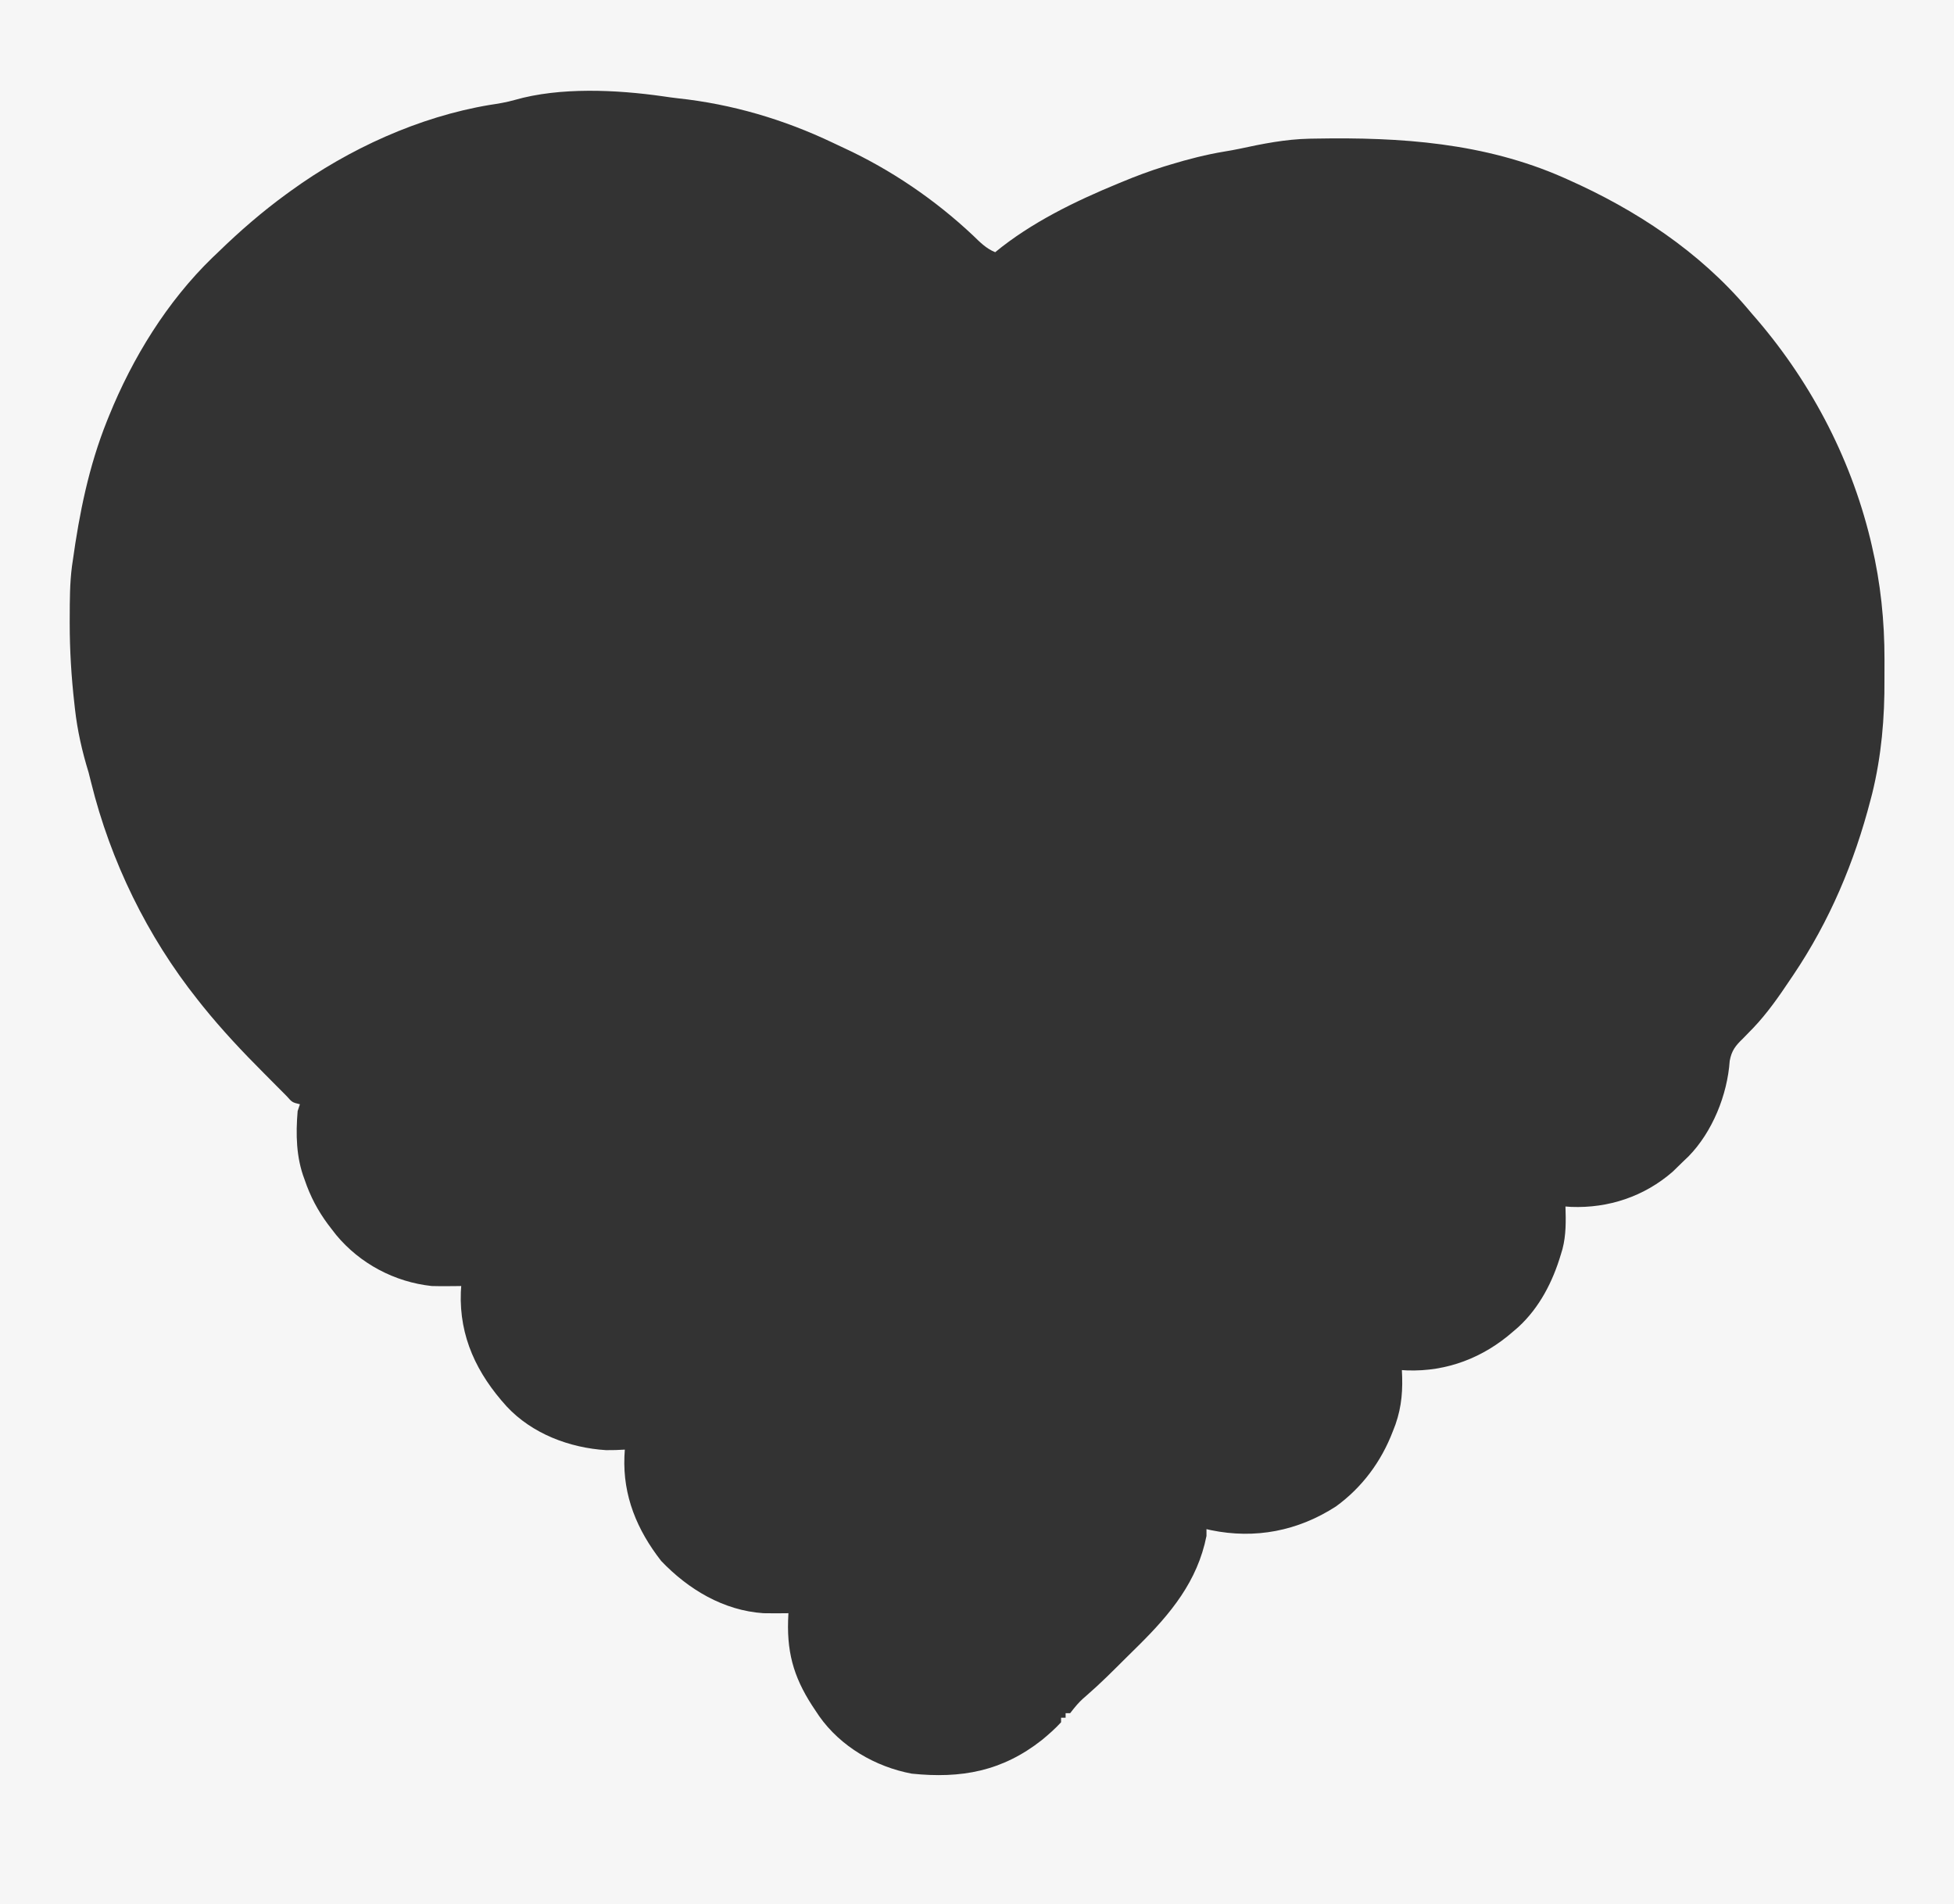<?xml version="1.0" encoding="UTF-8"?>
<svg version="1.1" xmlns="http://www.w3.org/2000/svg" width="860" height="838">

<rect width="100%" height="100%" fill="#333333" stroke="none"/>

<path d="M0 0 C283.8 0 567.6 0 860 0 C860 276.54 860 553.08 860 838 C576.2 838 292.4 838 0 838 C0 561.46 0 284.92 0 0 Z M226.531 43.996 C222.855 45.041 219.278 45.625 215.5 46.188 C184.389 51.389 153.471 65.535 128 84 C127.371 84.456 126.741 84.911 126.093 85.381 C115.35 93.219 105.524 101.731 96 111 C95.136 111.824 94.273 112.647 93.383 113.496 C73.524 132.771 58.343 157.467 48 183 C47.689 183.766 47.379 184.531 47.059 185.32 C39.068 205.314 34.959 225.721 32 247 C31.895 247.719 31.789 248.438 31.681 249.179 C30.695 256.705 30.713 264.297 30.688 271.875 C30.685 272.629 30.682 273.384 30.68 274.161 C30.675 286.13 31.395 297.922 32.75 309.812 C32.829 310.529 32.907 311.245 32.988 311.983 C34.072 321.644 36.149 330.707 39 340 C39.386 341.472 39.76 342.947 40.117 344.426 C48.663 379.024 64.821 412.124 87 440 C87.739 440.931 88.477 441.861 89.238 442.82 C97.658 453.262 106.773 462.96 116.25 472.436 C117.965 474.152 119.671 475.877 121.377 477.602 C122.468 478.696 123.56 479.79 124.652 480.883 C125.161 481.398 125.669 481.914 126.193 482.445 C128.634 485.189 128.634 485.189 132 486 C131.67 486.99 131.34 487.98 131 489 C130.144 499.149 130.334 509.429 134 519 C134.352 519.982 134.704 520.965 135.066 521.977 C137.793 529.086 141.283 535.039 146 541 C146.646 541.834 147.292 542.668 147.957 543.527 C158.447 556.158 173.654 564.242 190 566 C192.312 566.064 194.625 566.086 196.938 566.062 C198.653 566.049 198.653 566.049 200.402 566.035 C201.26 566.024 202.117 566.012 203 566 C202.942 566.897 202.884 567.794 202.824 568.719 C202.114 588.36 209.87 604.534 223 619 C234.159 630.993 250.623 637.225 266.742 638.234 C269.511 638.247 272.239 638.192 275 638 C274.942 638.981 274.884 639.962 274.824 640.973 C274.117 658.329 280.344 673.338 291 687 C302.974 699.542 318.424 708.818 336 710 C339.669 710.073 343.331 710.061 347 710 C346.954 711.076 346.907 712.153 346.859 713.262 C346.383 728.931 350.088 739.944 359 753 C359.518 753.775 360.036 754.549 360.57 755.348 C370.011 768.735 385.282 777.606 401.258 780.613 C422.979 782.858 441.029 779.618 458.562 765.812 C461.532 763.354 464.399 760.849 467 758 C467 757.34 467 756.68 467 756 C467.66 756 468.32 756 469 756 C469 755.34 469 754.68 469 754 C469.66 754 470.32 754 471 754 C471.536 753.319 472.072 752.639 472.625 751.938 C474.491 749.63 476.019 748.06 478.25 746.199 C484.249 741.01 489.83 735.393 495.444 729.796 C497.357 727.893 499.28 726.001 501.203 724.109 C515.224 710.211 527.037 695.952 531 676 C531 675.01 531 674.02 531 673 C531.632 673.144 532.263 673.289 532.914 673.438 C552.439 677.489 571.294 673.801 588 663 C599.518 654.617 607.928 643.267 613 630 C613.393 628.98 613.786 627.961 614.191 626.91 C617.006 618.821 617.46 611.521 617 603 C618.147 603.07 618.147 603.07 619.316 603.141 C636.86 603.732 652.877 597.548 666 586 C666.75 585.355 667.5 584.711 668.273 584.047 C677.598 575.454 683.427 564.072 687 552 C687.224 551.255 687.449 550.51 687.68 549.742 C689.306 543.526 689.195 537.389 689 531 C689.813 531.058 690.627 531.116 691.465 531.176 C707.945 531.825 723.684 526.581 736.188 515.688 C737.808 514.142 739.413 512.579 741 511 C742.05 510.002 742.05 510.002 743.121 508.984 C753.676 498.204 760.248 481.898 761.281 466.93 C762.114 462.376 763.844 460.22 767.062 457.125 C768.071 456.091 769.078 455.054 770.082 454.016 C770.579 453.508 771.076 453.001 771.588 452.479 C777.8 445.972 783.019 438.466 788 431 C788.423 430.376 788.845 429.752 789.281 429.108 C805.266 405.35 816.158 379.543 823.312 351.875 C823.658 350.555 823.658 350.555 824.011 349.209 C828.068 332.626 829.503 316.002 829.391 298.971 C829.375 296.067 829.391 293.164 829.41 290.26 C829.429 273.344 827.696 256.552 823.812 240.062 C823.605 239.173 823.398 238.284 823.185 237.368 C814.197 200.483 796.033 166.423 771 138 C770.398 137.287 769.796 136.574 769.176 135.84 C747.805 110.64 719.988 92.328 690 79 C689.351 78.71 688.701 78.42 688.032 78.121 C653.271 62.82 616.438 60.325 579 61 C577.682 61.021 577.682 61.021 576.337 61.042 C565.739 61.267 555.68 63.287 545.362 65.512 C543.239 65.951 541.119 66.335 538.98 66.684 C530.816 68.037 523.04 70.036 515.125 72.438 C514.174 72.726 513.223 73.015 512.243 73.312 C506.029 75.248 500.006 77.497 494 80 C493.038 80.394 493.038 80.394 492.057 80.795 C473.151 88.59 453.872 97.958 438 111 C434.034 109.389 431.333 106.615 428.312 103.688 C411.565 87.914 392.119 74.681 371.226 65.03 C369.658 64.304 368.095 63.567 366.536 62.821 C344.928 52.526 322.131 45.812 298.31 43.26 C296.131 43.015 293.969 42.712 291.801 42.387 C271.382 39.474 246.476 38.269 226.531 43.996 Z " fill="#F6F6F6" transform="translate(0,0)"/>
</svg>
